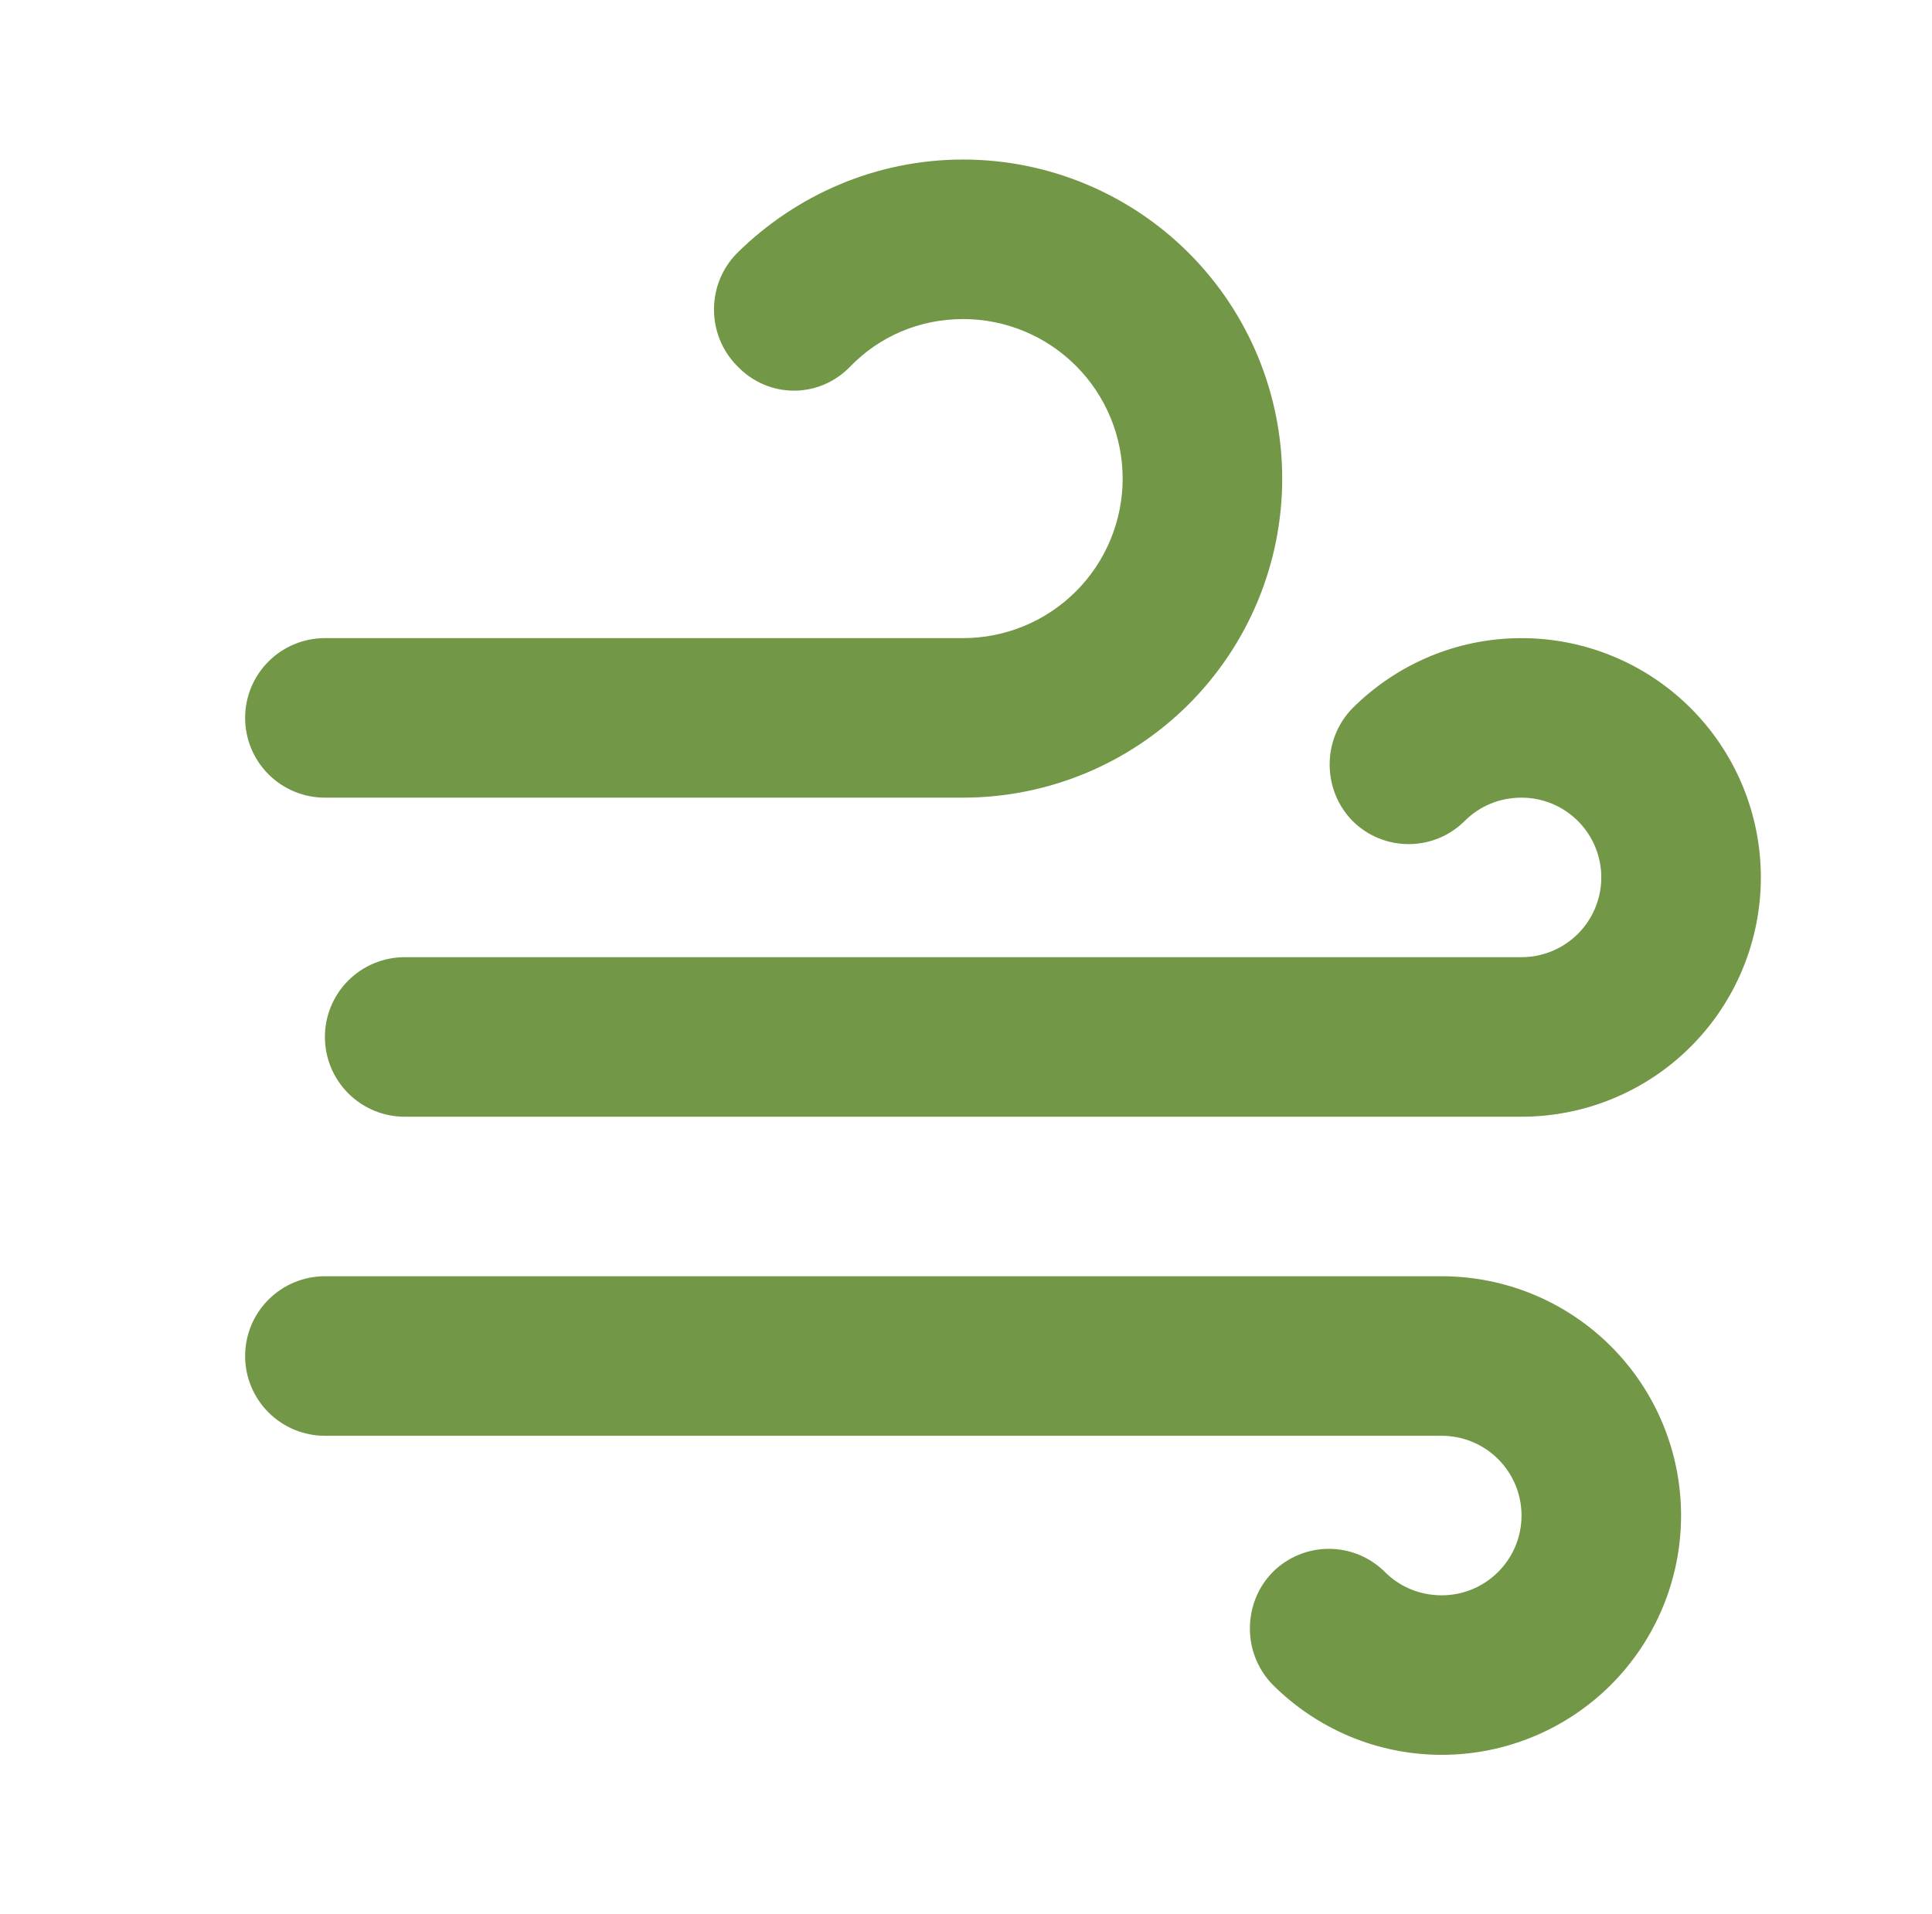 <svg width="111" height="110" viewBox="0 0 111 110" fill="none" xmlns="http://www.w3.org/2000/svg">
<path d="M18.667 45.833C17.451 45.833 16.285 45.35 15.426 44.491C14.566 43.631 14.083 42.465 14.083 41.25C14.083 40.034 14.566 38.869 15.426 38.009C16.285 37.15 17.451 36.667 18.667 36.667H55.333C57.764 36.667 60.096 35.701 61.815 33.982C63.534 32.263 64.5 29.931 64.5 27.5C64.5 25.069 63.534 22.737 61.815 21.018C60.096 19.299 57.764 18.333 55.333 18.333C52.812 18.333 50.521 19.342 48.871 21.038C47.083 22.917 44.15 22.917 42.362 21.038C40.575 19.25 40.575 16.317 42.362 14.529C45.708 11.229 50.292 9.167 55.333 9.167C60.196 9.167 64.859 11.098 68.297 14.536C71.735 17.974 73.667 22.638 73.667 27.5C73.667 32.362 71.735 37.025 68.297 40.464C64.859 43.902 60.196 45.833 55.333 45.833H18.667ZM87.417 55C88.632 55 89.798 54.517 90.658 53.657C91.517 52.798 92 51.632 92 50.417C92 49.201 91.517 48.035 90.658 47.176C89.798 46.316 88.632 45.833 87.417 45.833C86.133 45.833 84.987 46.337 84.162 47.163C82.375 48.95 79.487 48.95 77.7 47.163C75.958 45.375 75.958 42.487 77.7 40.7C80.175 38.225 83.612 36.667 87.417 36.667C91.063 36.667 94.561 38.115 97.139 40.694C99.718 43.273 101.167 46.77 101.167 50.417C101.167 54.063 99.718 57.561 97.139 60.139C94.561 62.718 91.063 64.167 87.417 64.167H23.25C22.034 64.167 20.869 63.684 20.009 62.824C19.15 61.965 18.667 60.799 18.667 59.583C18.667 58.368 19.15 57.202 20.009 56.342C20.869 55.483 22.034 55 23.25 55H87.417ZM82.833 82.5H18.667C17.451 82.5 16.285 82.017 15.426 81.157C14.566 80.298 14.083 79.132 14.083 77.917C14.083 76.701 14.566 75.535 15.426 74.676C16.285 73.816 17.451 73.333 18.667 73.333H82.833C86.48 73.333 89.978 74.782 92.556 77.361C95.135 79.939 96.583 83.437 96.583 87.083C96.583 90.73 95.135 94.227 92.556 96.806C89.978 99.385 86.48 100.833 82.833 100.833C79.029 100.833 75.592 99.275 73.117 96.8C71.375 95.013 71.375 92.125 73.117 90.338C74.904 88.55 77.792 88.55 79.579 90.338C80.404 91.162 81.55 91.667 82.833 91.667C84.049 91.667 85.215 91.184 86.074 90.324C86.934 89.465 87.417 88.299 87.417 87.083C87.417 85.868 86.934 84.702 86.074 83.842C85.215 82.983 84.049 82.5 82.833 82.5Z" fill="#729746"/>
</svg>
